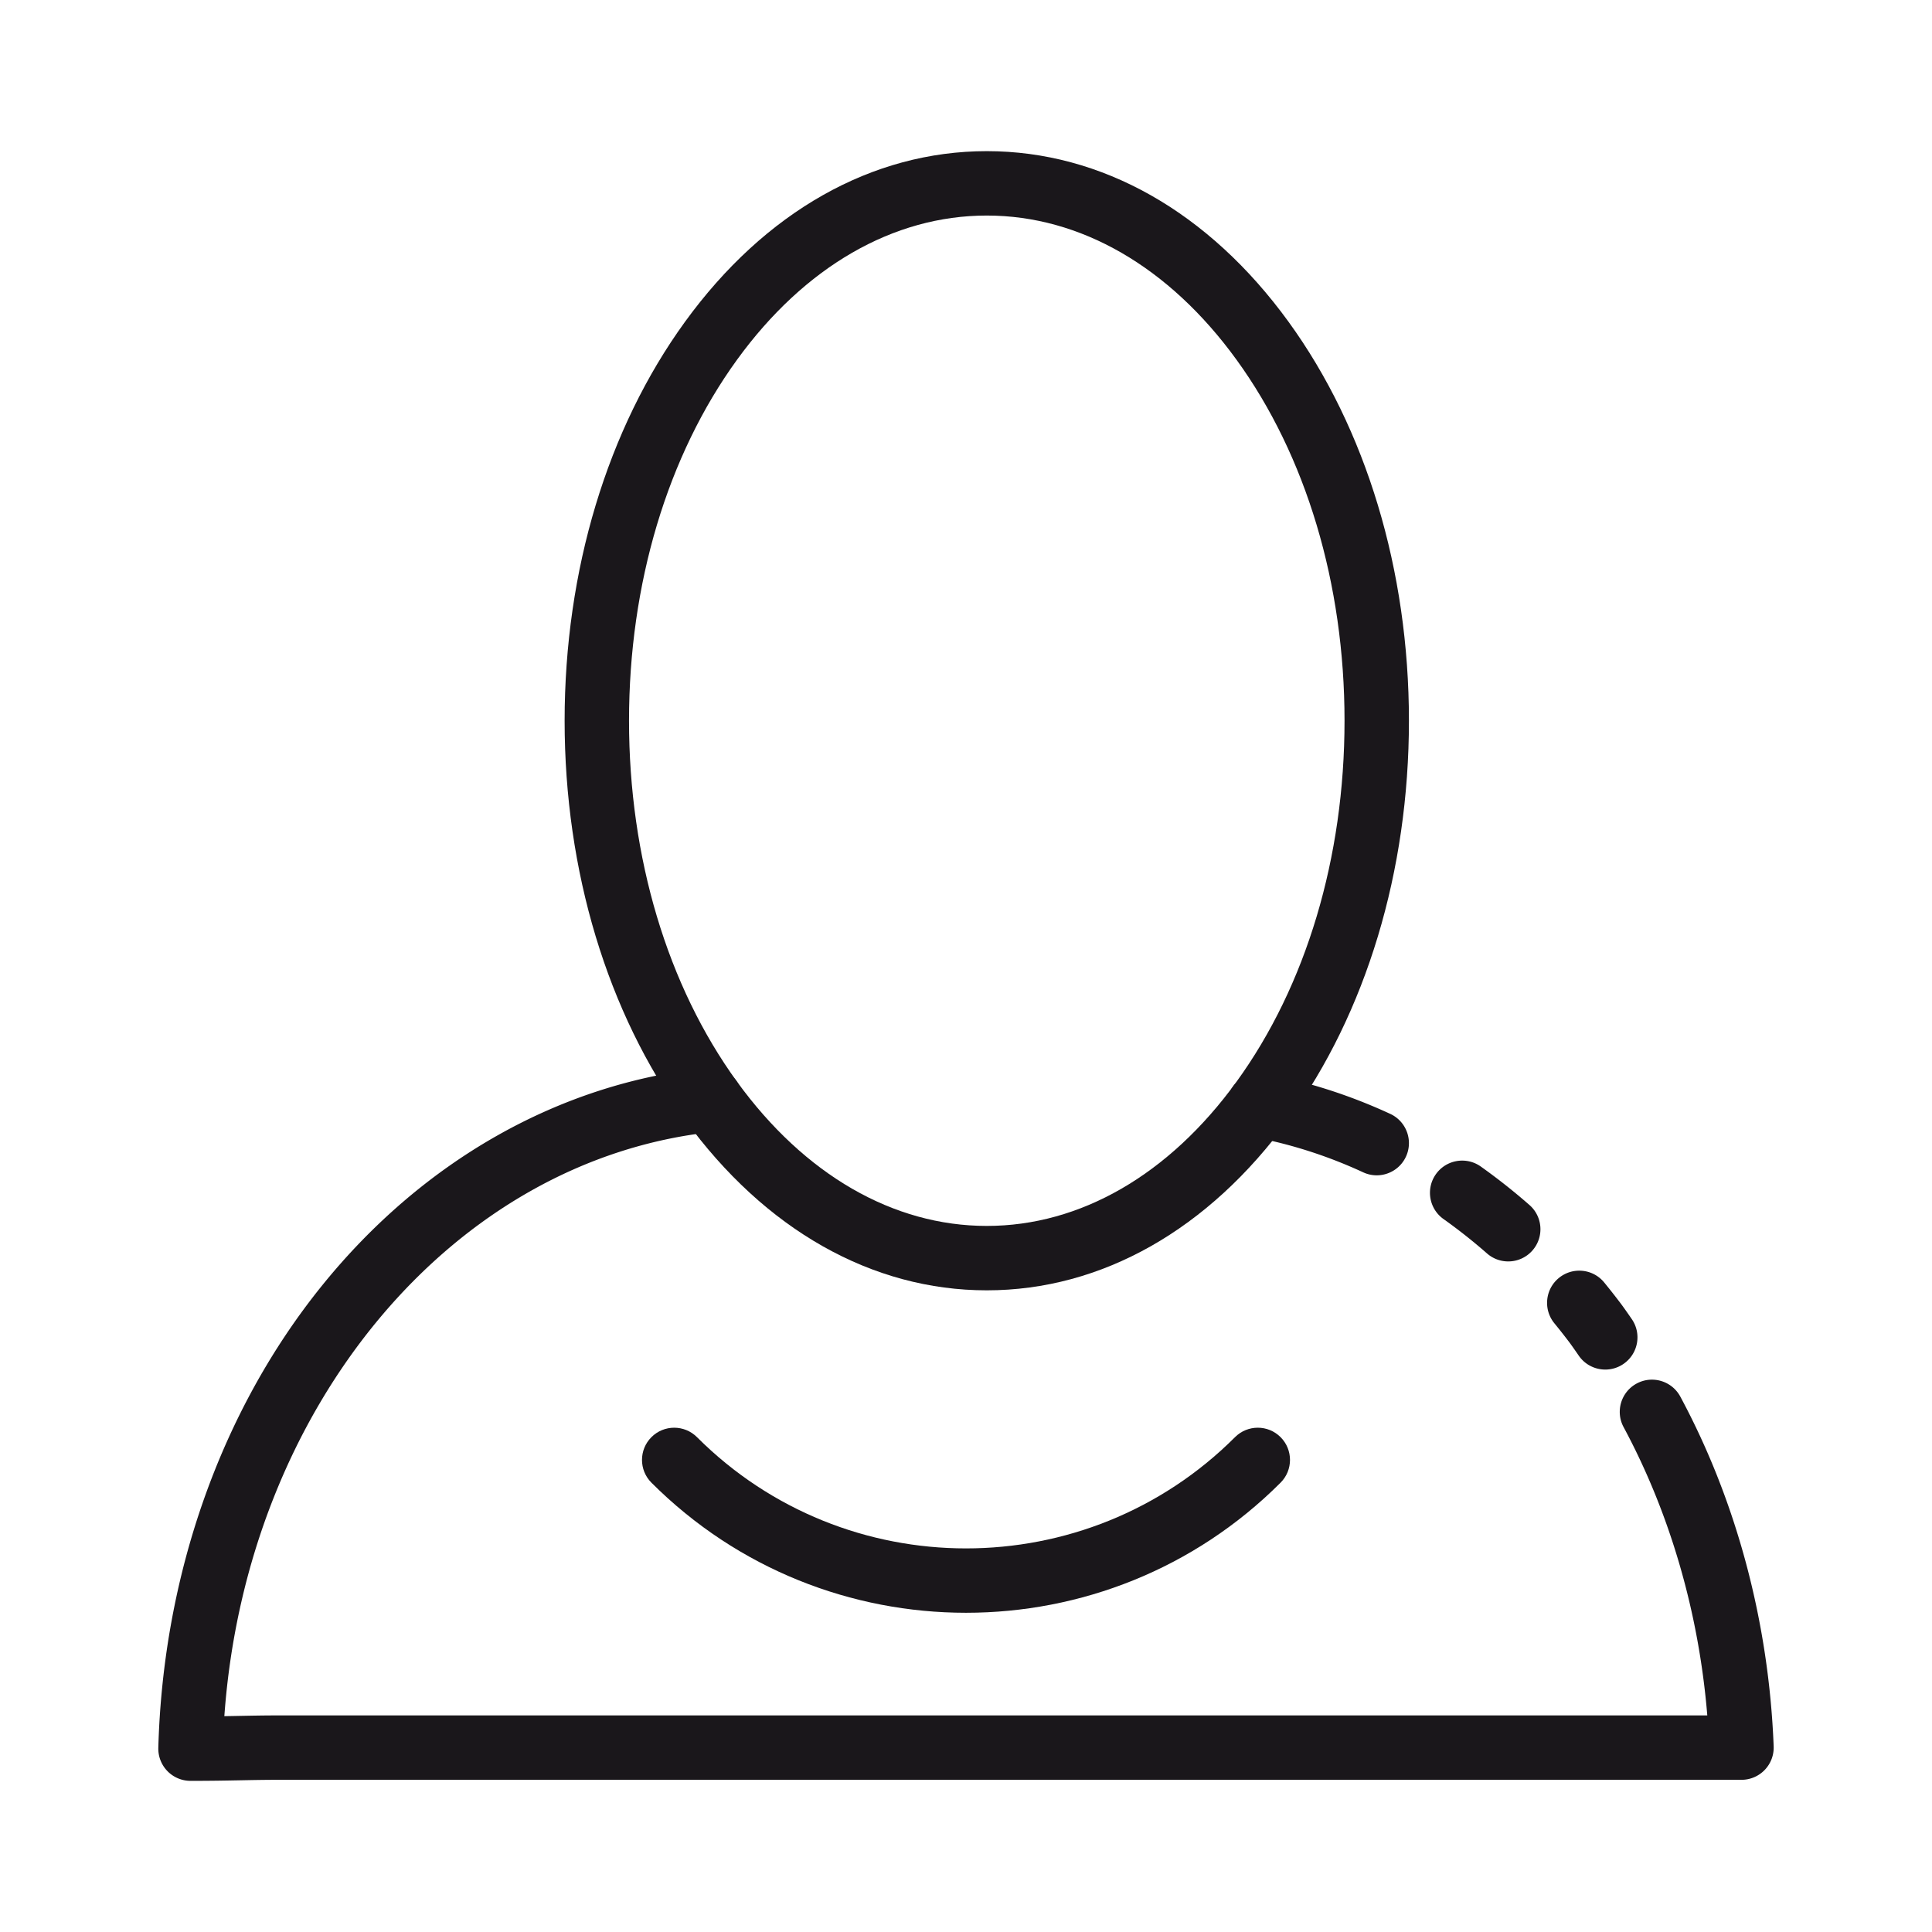 <?xml version="1.0" standalone="no"?><!DOCTYPE svg PUBLIC "-//W3C//DTD SVG 1.1//EN" "http://www.w3.org/Graphics/SVG/1.1/DTD/svg11.dtd"><svg t="1559457210080" class="icon" style="" viewBox="0 0 1024 1024" version="1.1" xmlns="http://www.w3.org/2000/svg" p-id="11378" xmlns:xlink="http://www.w3.org/1999/xlink" width="16" height="16"><defs><style type="text/css"></style></defs><path d="M523.011 683.901c-60.819 0-117.627-32.129-159.959-90.468-41.135-56.689-63.79-131.774-63.79-211.428s22.654-154.739 63.79-211.428c42.333-58.338 99.141-90.468 159.959-90.468 60.819 0 117.627 32.129 159.96 90.468 41.135 56.689 63.79 131.774 63.79 211.428s-22.654 154.739-63.79 211.428c-42.332 58.34-99.141 90.468-159.96 90.468z m0-569.658c-49.595 0-96.592 27.126-132.334 76.381-36.939 50.905-57.283 118.874-57.283 191.381s20.343 140.476 57.283 191.381c35.742 49.256 82.738 76.381 132.334 76.381s96.593-27.126 132.334-76.381c36.939-50.905 57.283-118.874 57.283-191.381s-20.343-140.476-57.283-191.381c-35.741-49.256-82.738-76.381-132.334-76.381z" fill="#1A171B" p-id="11379"></path><path d="M729.686 622.945a16.998 16.998 0 0 1-7.157-1.583c-18.79-8.697-38.411-14.992-58.318-18.712-9.266-1.732-15.373-10.646-13.641-19.912s10.652-15.371 19.911-13.641c22.688 4.242 45.023 11.403 66.383 21.288 8.554 3.958 12.279 14.103 8.321 22.657-2.883 6.233-9.053 9.903-15.499 9.903zM799.392 668.583a16.998 16.998 0 0 1-11.241-4.231 289.791 289.791 0 0 0-23.053-18.228c-7.685-5.458-9.489-16.112-4.03-23.797 5.458-7.685 16.114-9.489 23.797-4.03a323.872 323.872 0 0 1 25.782 20.383c7.088 6.212 7.799 16.995 1.588 24.083a17.023 17.023 0 0 1-12.843 5.82zM850.84 725.9c-5.431 0-10.769-2.585-14.079-7.399-3.104-4.515-4.527-6.459-5.101-7.217a330.926 330.926 0 0 0-7.814-9.927c-5.971-7.293-4.898-18.046 2.395-24.016 7.295-5.971 18.046-4.898 24.017 2.394a364.802 364.802 0 0 1 8.623 10.957c1.328 1.756 3.348 4.606 6.006 8.471 5.34 7.768 3.372 18.392-4.395 23.732a16.969 16.969 0 0 1-9.653 3.006z" fill="#1A171B" p-id="11380"></path><path d="M100.972 943.89a17.067 17.067 0 0 1-17.06-17.54c2.551-91.853 33.359-178.843 86.748-244.943 53.522-66.264 126.001-107.264 204.085-115.447 9.374-0.976 17.77 5.82 18.753 15.194 0.982 9.374-5.821 17.77-15.195 18.752-138.643 14.529-247.724 146.216-259.394 309.7 2.782-0.044 5.429-0.096 8.046-0.146 6.769-0.13 13.161-0.254 20.834-0.254h757.111c-4.47-54.377-19.673-106.873-44.36-152.809-4.461-8.302-1.348-18.65 6.954-23.112 8.301-4.462 18.65-1.348 23.112 6.954 29.803 55.456 46.911 119.557 49.474 185.369a17.064 17.064 0 0 1-17.054 17.731H147.788c-7.344 0-13.577 0.119-20.177 0.247-7.728 0.15-15.72 0.304-26.639 0.304z" fill="#1A171B" p-id="11381"></path><path d="M512 854.802c-60.38 0-120.76-22.983-166.728-68.95-6.665-6.664-6.665-17.471 0-24.136 6.664-6.664 17.471-6.664 24.136 0 78.625 78.625 206.558 78.625 285.183 0 6.665-6.665 17.471-6.665 24.136 0 6.665 6.664 6.665 17.471 0 24.136-45.966 45.967-106.347 68.95-166.727 68.95z" fill="#1A171B" p-id="11382"></path></svg>